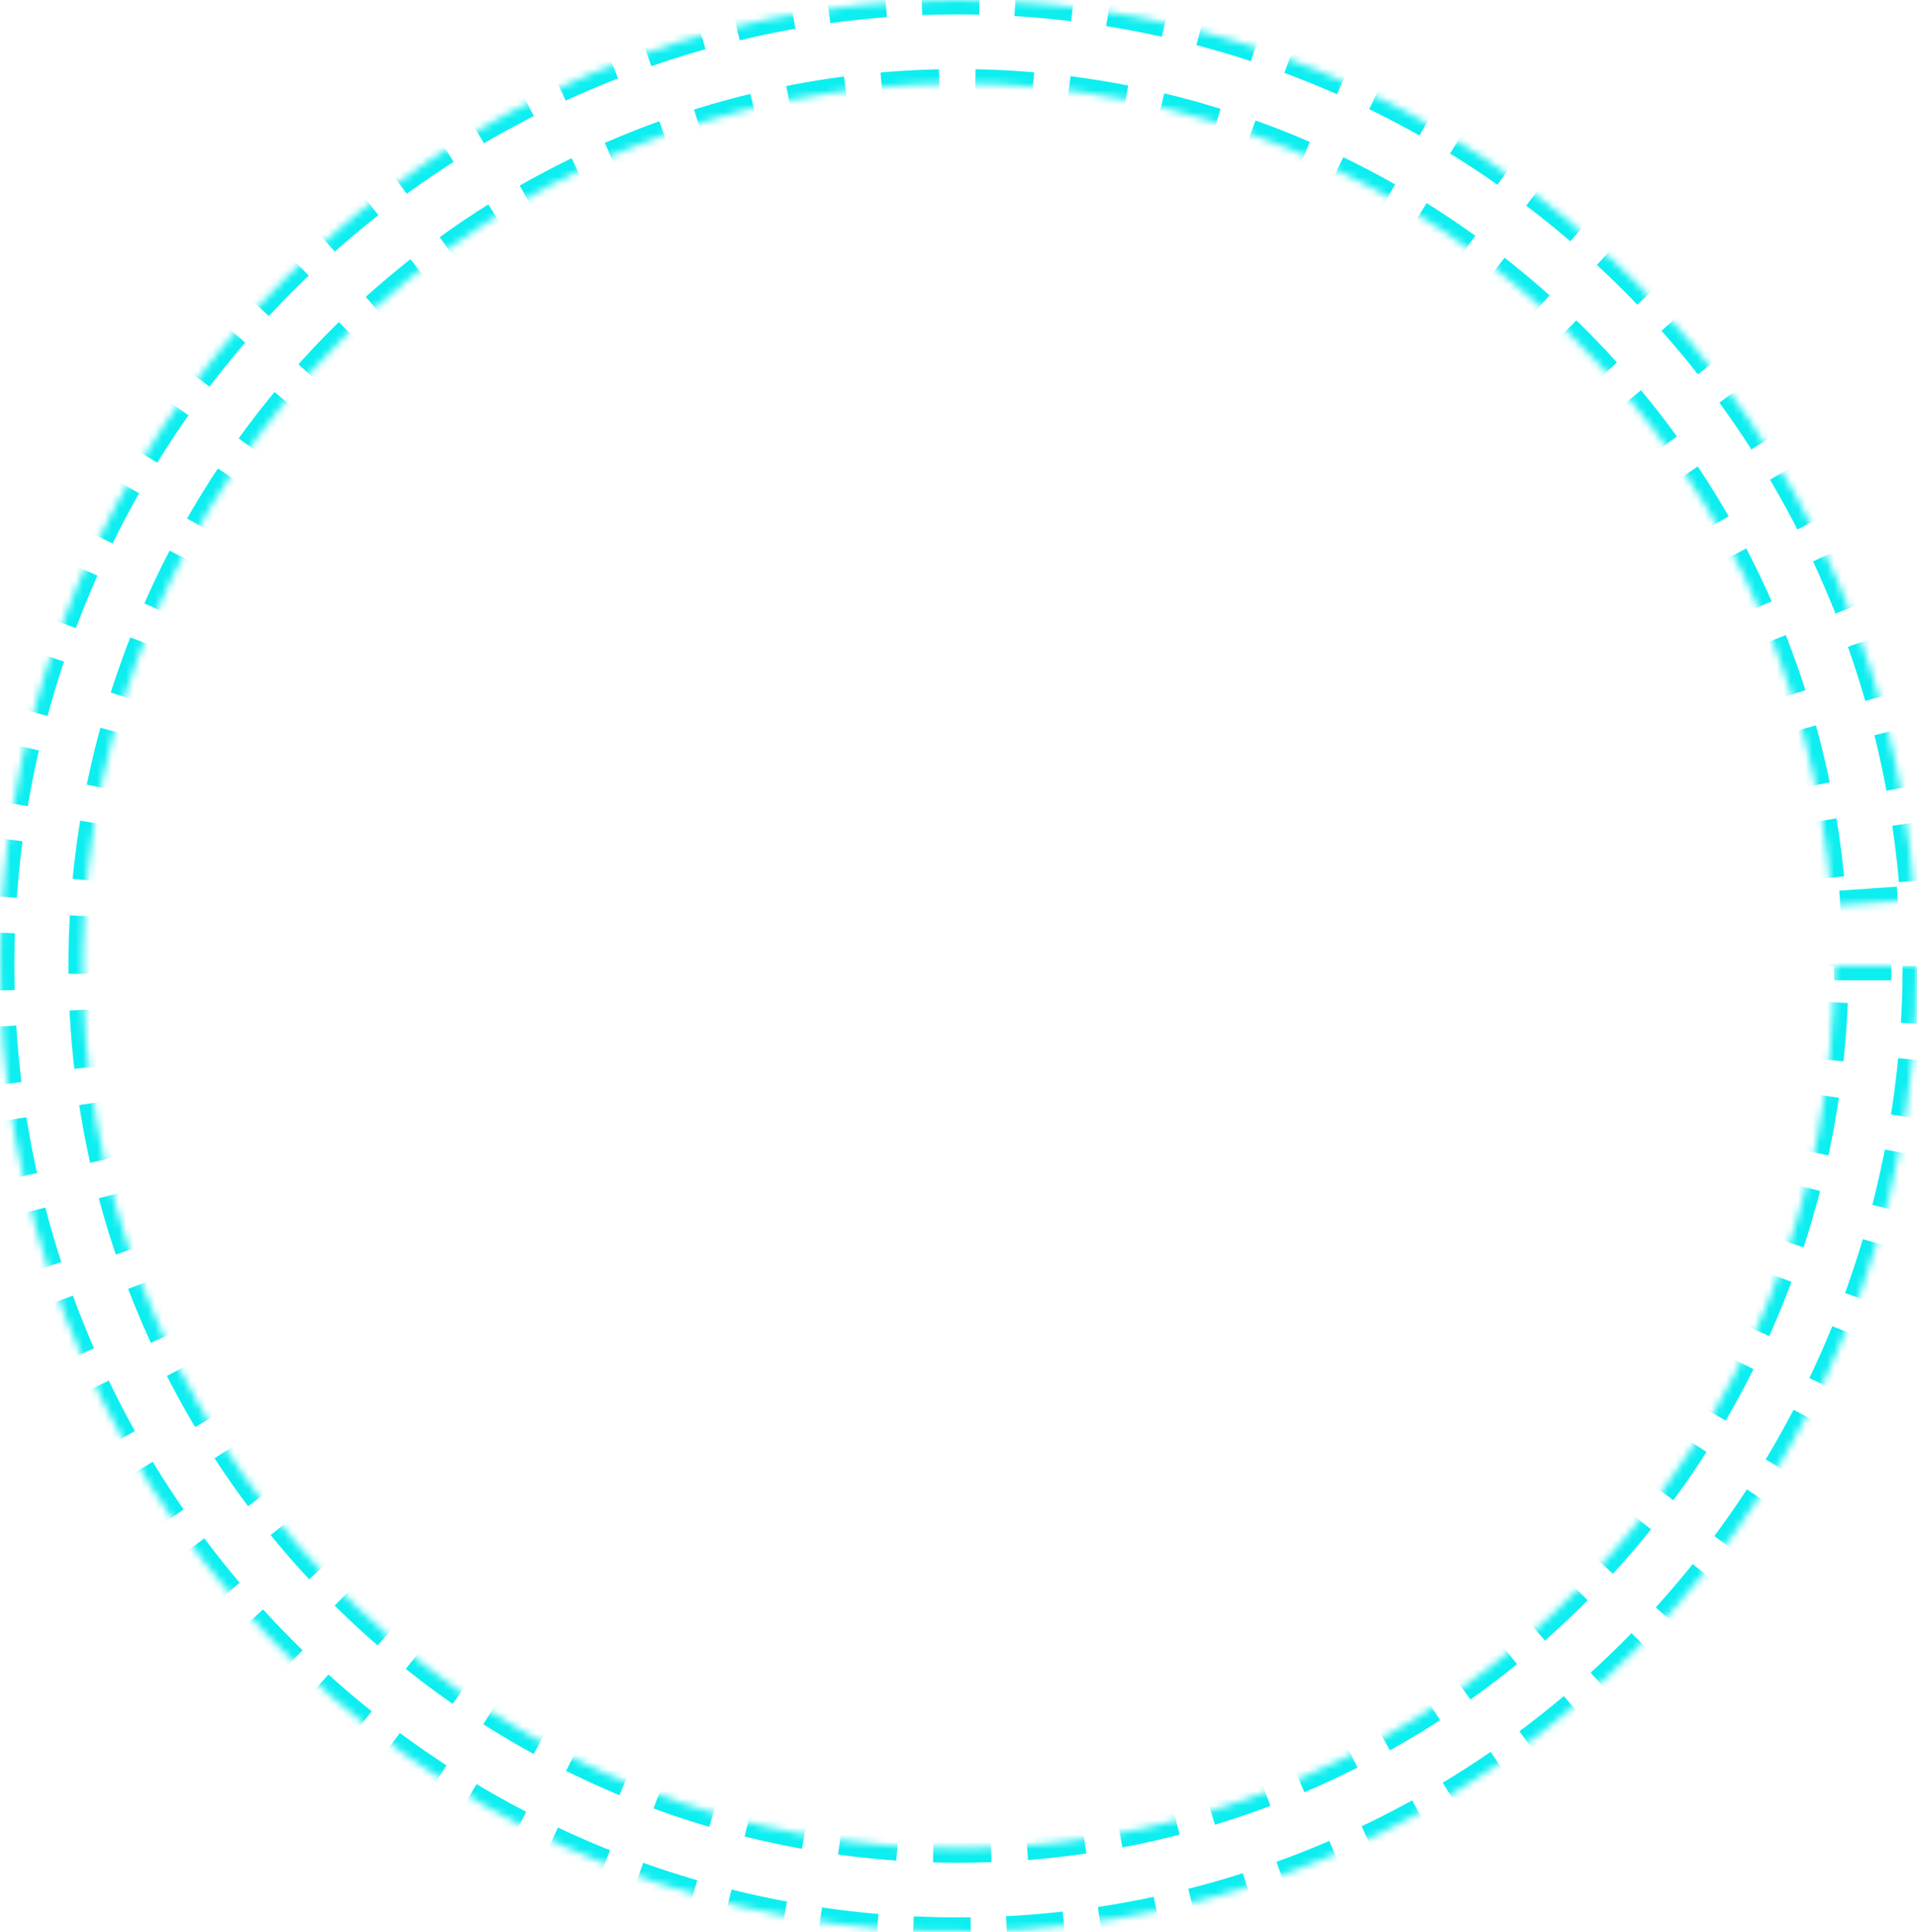<svg width="266" height="268" viewBox="0 0 266 268" fill="none" xmlns="http://www.w3.org/2000/svg">
<mask id="path-1-inside-1" fill="white">
<path d="M266 134C266 169.142 252.298 202.878 227.846 227.939C203.394 252.999 170.149 267.379 135.275 267.98C100.4 268.581 66.687 255.355 41.398 231.152C16.11 206.948 1.271 173.704 0.078 138.583C-1.115 103.461 11.434 69.273 35.021 43.385C58.608 17.496 91.345 1.979 126.179 0.176C161.013 -1.626 195.155 10.431 221.25 33.749C247.345 57.067 263.304 89.78 265.689 124.84L254.22 125.631C252.042 93.602 237.462 63.717 213.622 42.414C189.783 21.111 158.591 10.097 126.768 11.743C94.945 13.39 65.038 27.566 43.489 51.217C21.941 74.868 10.477 106.101 11.567 138.187C12.657 170.273 26.213 200.643 49.316 222.754C72.418 244.866 103.218 256.949 135.078 256.4C166.938 255.851 197.31 242.714 219.648 219.819C241.986 196.924 254.504 166.105 254.504 134H266Z"/>
</mask>
<path d="M266 134C266 169.142 252.298 202.878 227.846 227.939C203.394 252.999 170.149 267.379 135.275 267.98C100.4 268.581 66.687 255.355 41.398 231.152C16.11 206.948 1.271 173.704 0.078 138.583C-1.115 103.461 11.434 69.273 35.021 43.385C58.608 17.496 91.345 1.979 126.179 0.176C161.013 -1.626 195.155 10.431 221.25 33.749C247.345 57.067 263.304 89.78 265.689 124.84L254.22 125.631C252.042 93.602 237.462 63.717 213.622 42.414C189.783 21.111 158.591 10.097 126.768 11.743C94.945 13.39 65.038 27.566 43.489 51.217C21.941 74.868 10.477 106.101 11.567 138.187C12.657 170.273 26.213 200.643 49.316 222.754C72.418 244.866 103.218 256.949 135.078 256.4C166.938 255.851 197.31 242.714 219.648 219.819C241.986 196.924 254.504 166.105 254.504 134H266Z" stroke="#0DEEF0" stroke-width="4" stroke-dasharray="8 5" mask="url(#path-1-inside-1)"/>
</svg>
